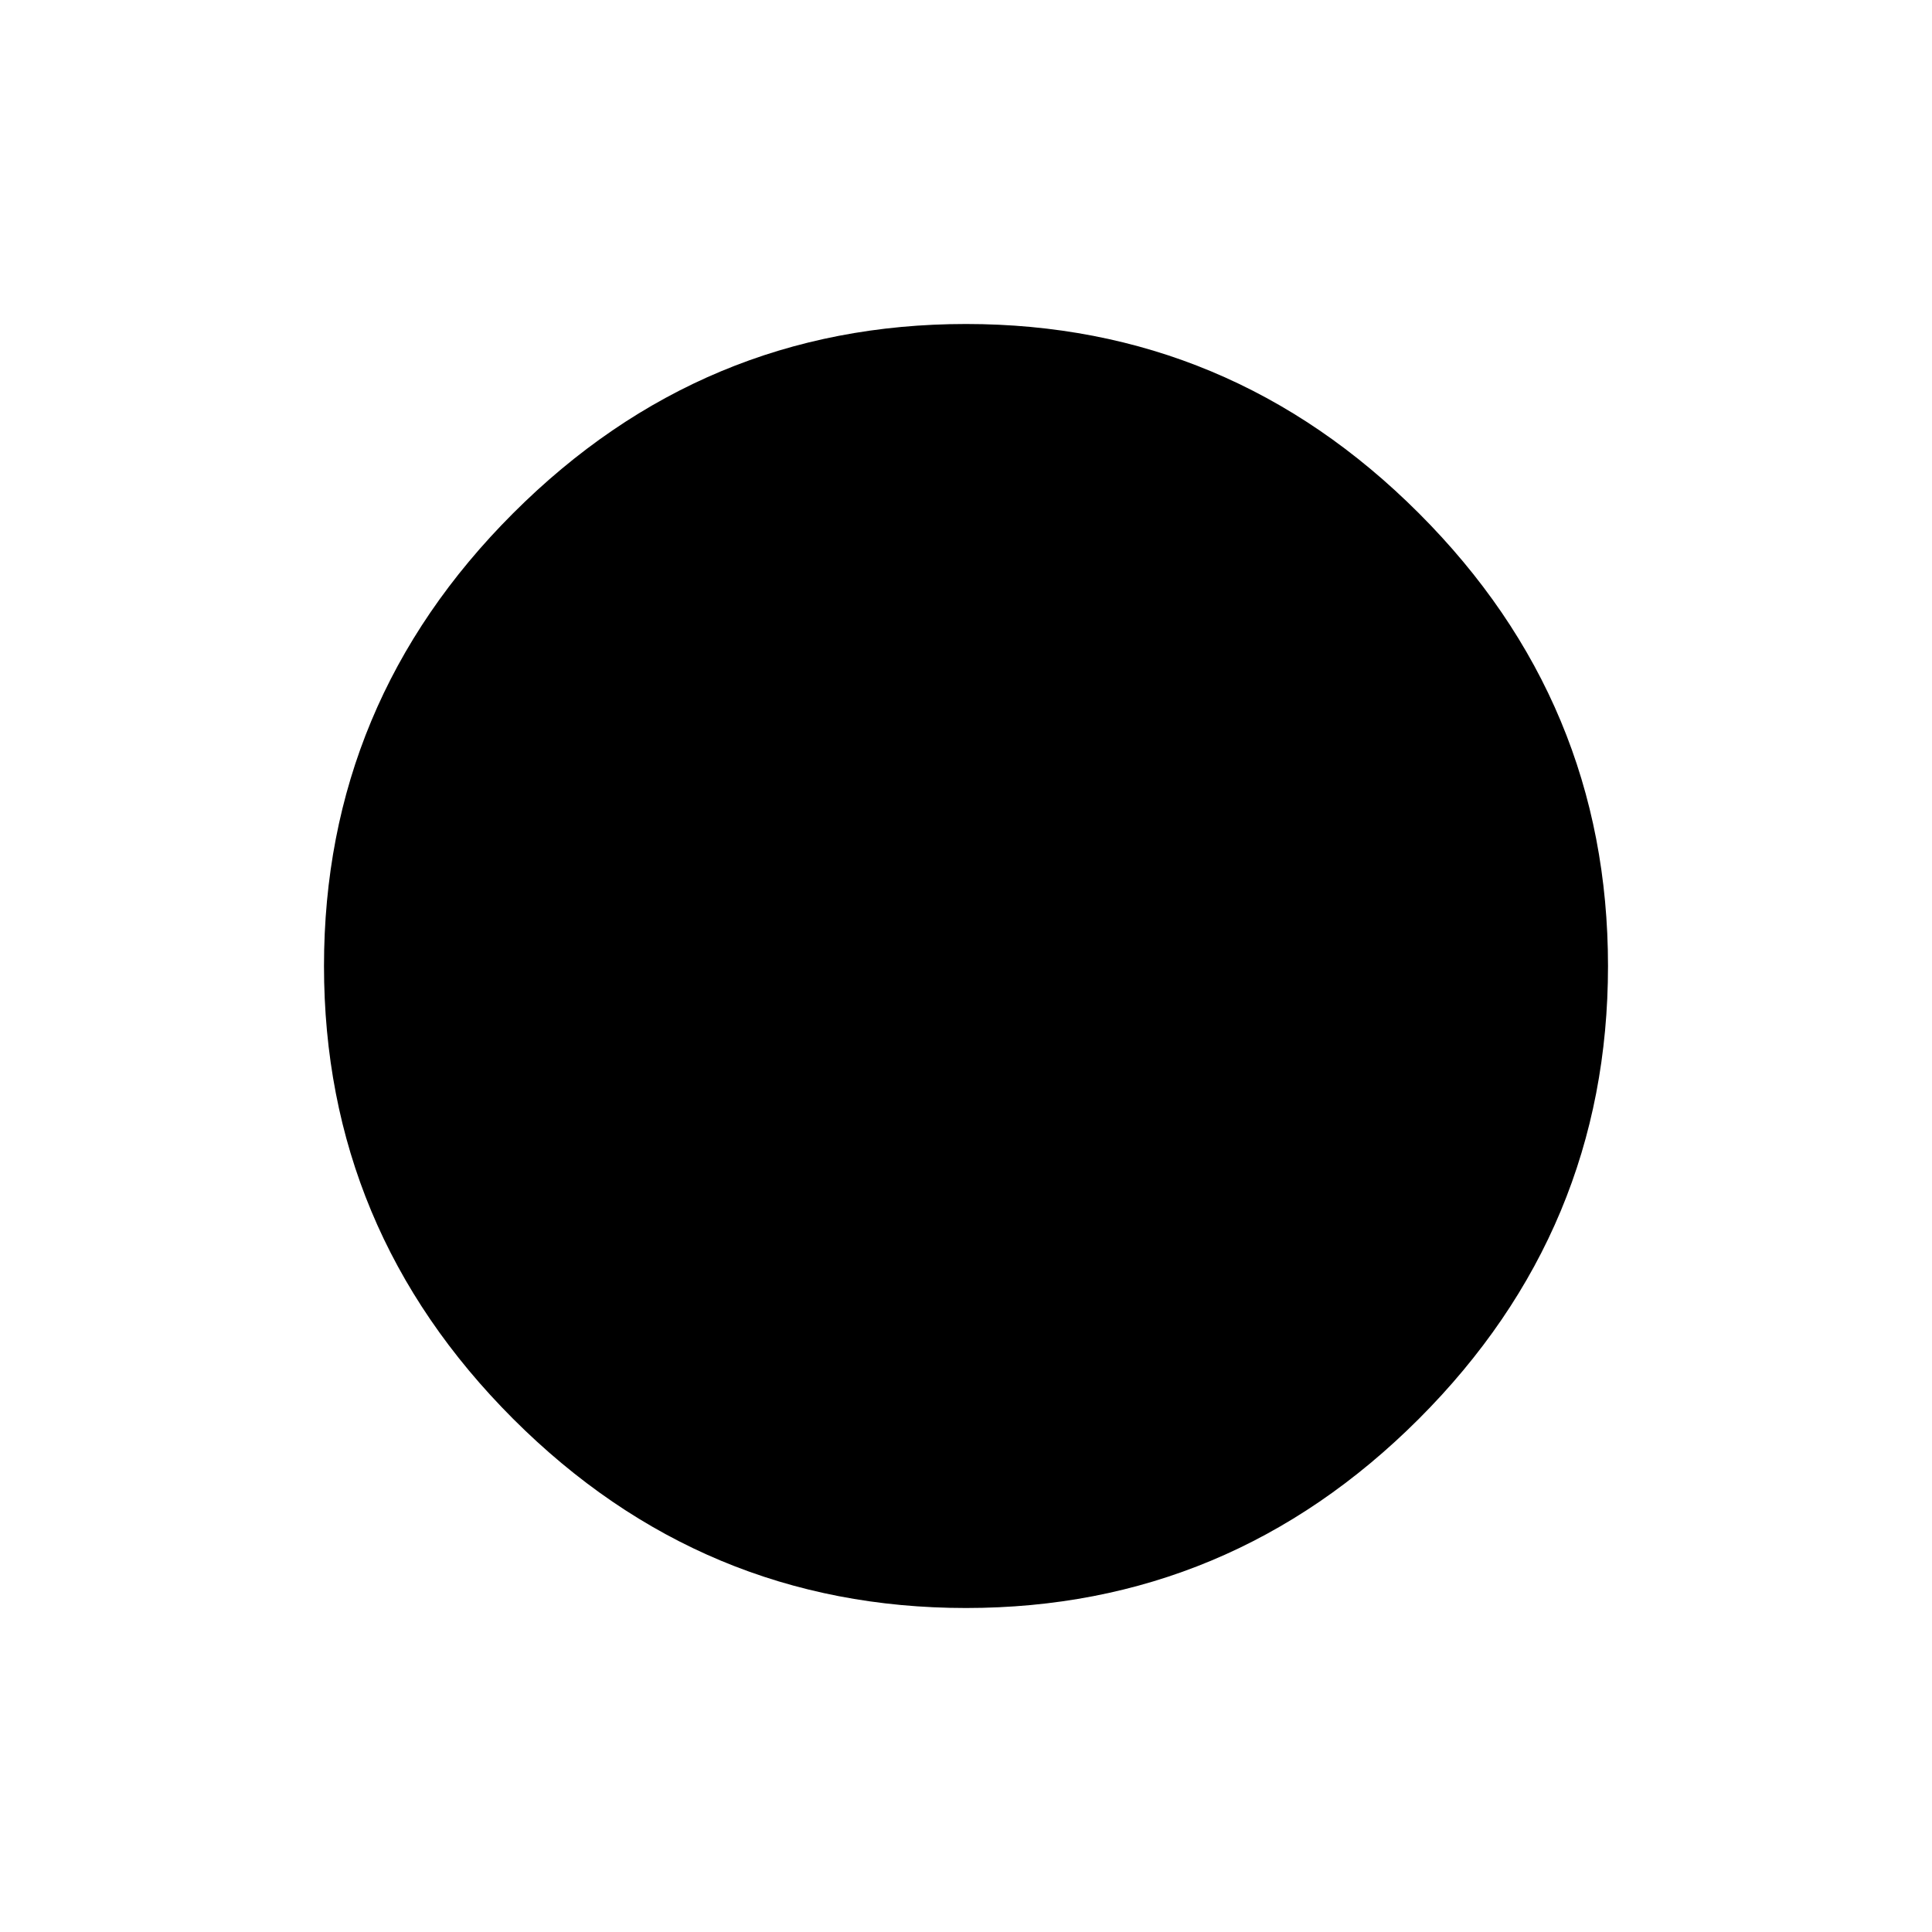 <svg xmlns="http://www.w3.org/2000/svg" height="20" width="20"><path d="M10 16.646q-2.729 0-4.688-1.958Q3.354 12.729 3.354 10q0-2.729 1.958-4.687Q7.271 3.354 10 3.354q2.729 0 4.688 1.959Q16.646 7.271 16.646 10t-1.958 4.688Q12.729 16.646 10 16.646Z"/></svg>
